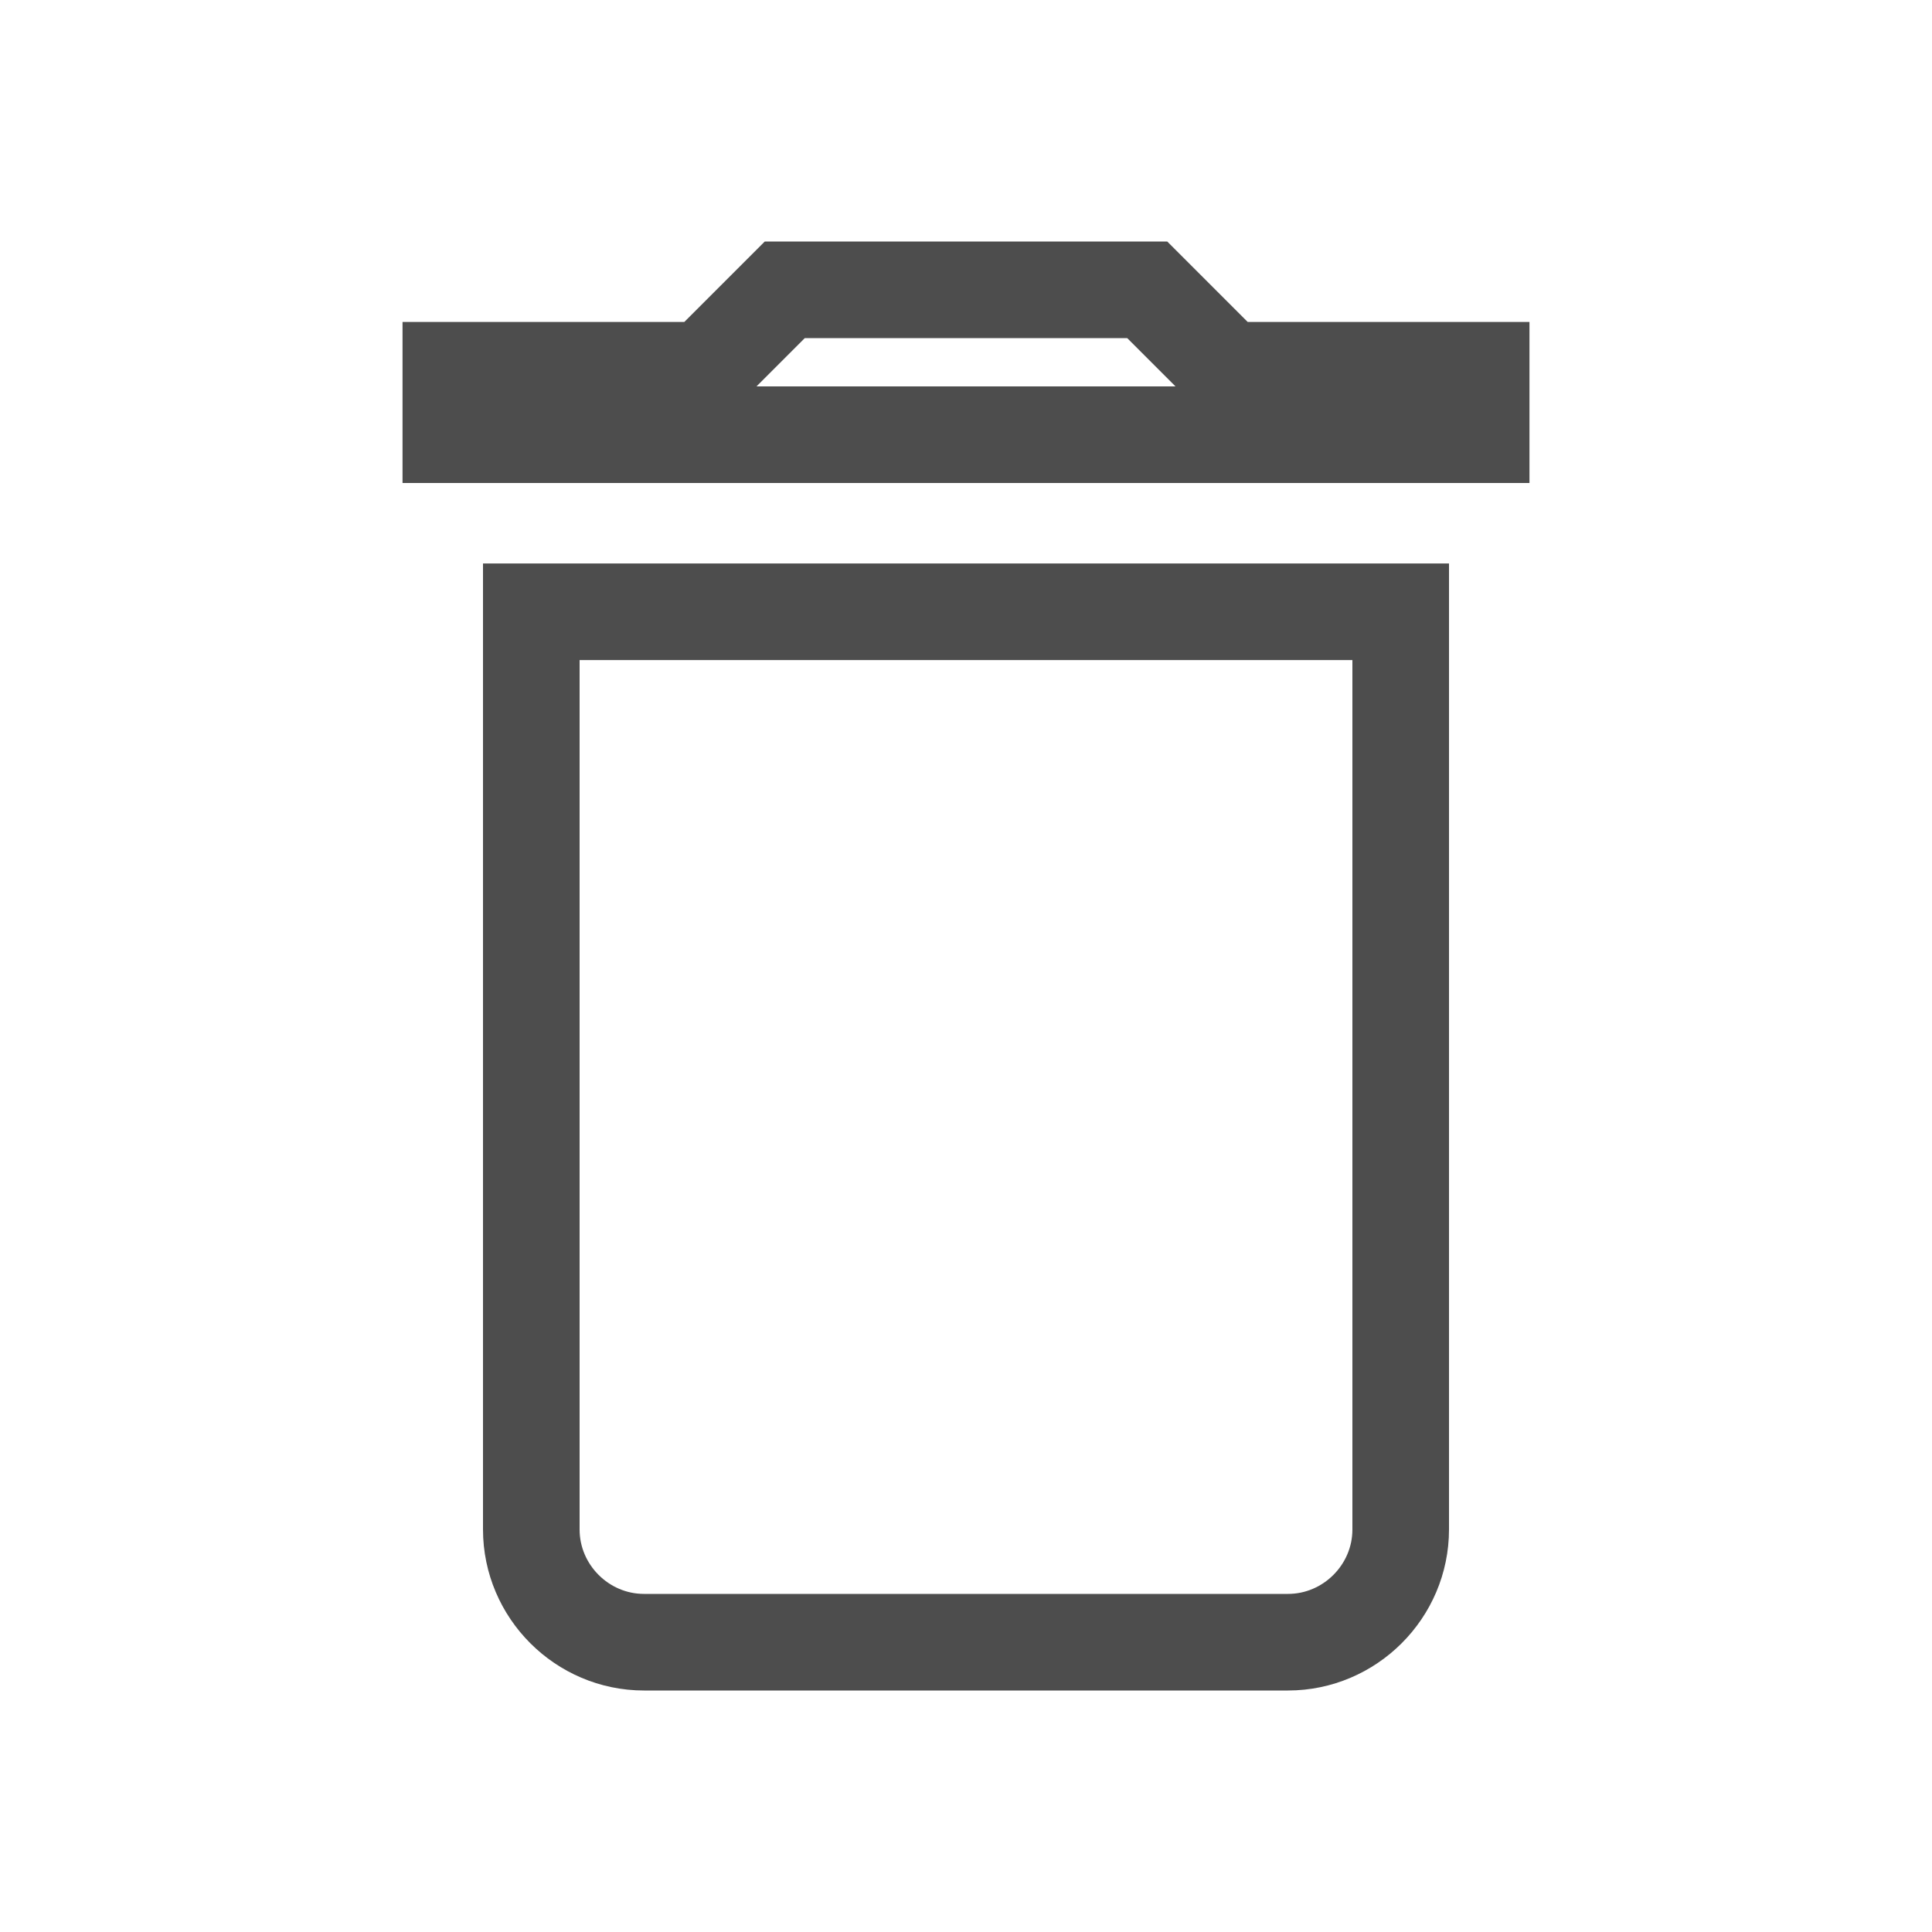 <svg width="20" height="20" viewBox="0 0 20 20" fill="none" xmlns="http://www.w3.org/2000/svg">
<path d="M12.916 3.833H15.333V4.5H4.667V3.833H7.083H7.29L7.437 3.687L8.124 3H11.876L12.563 3.687L12.709 3.833H12.916ZM6.667 17C6.026 17 5.5 16.474 5.5 15.833V6.333H14.5V15.833C14.5 16.474 13.974 17 13.333 17H6.667Z" stroke="#4D4D4D"/>
</svg>
